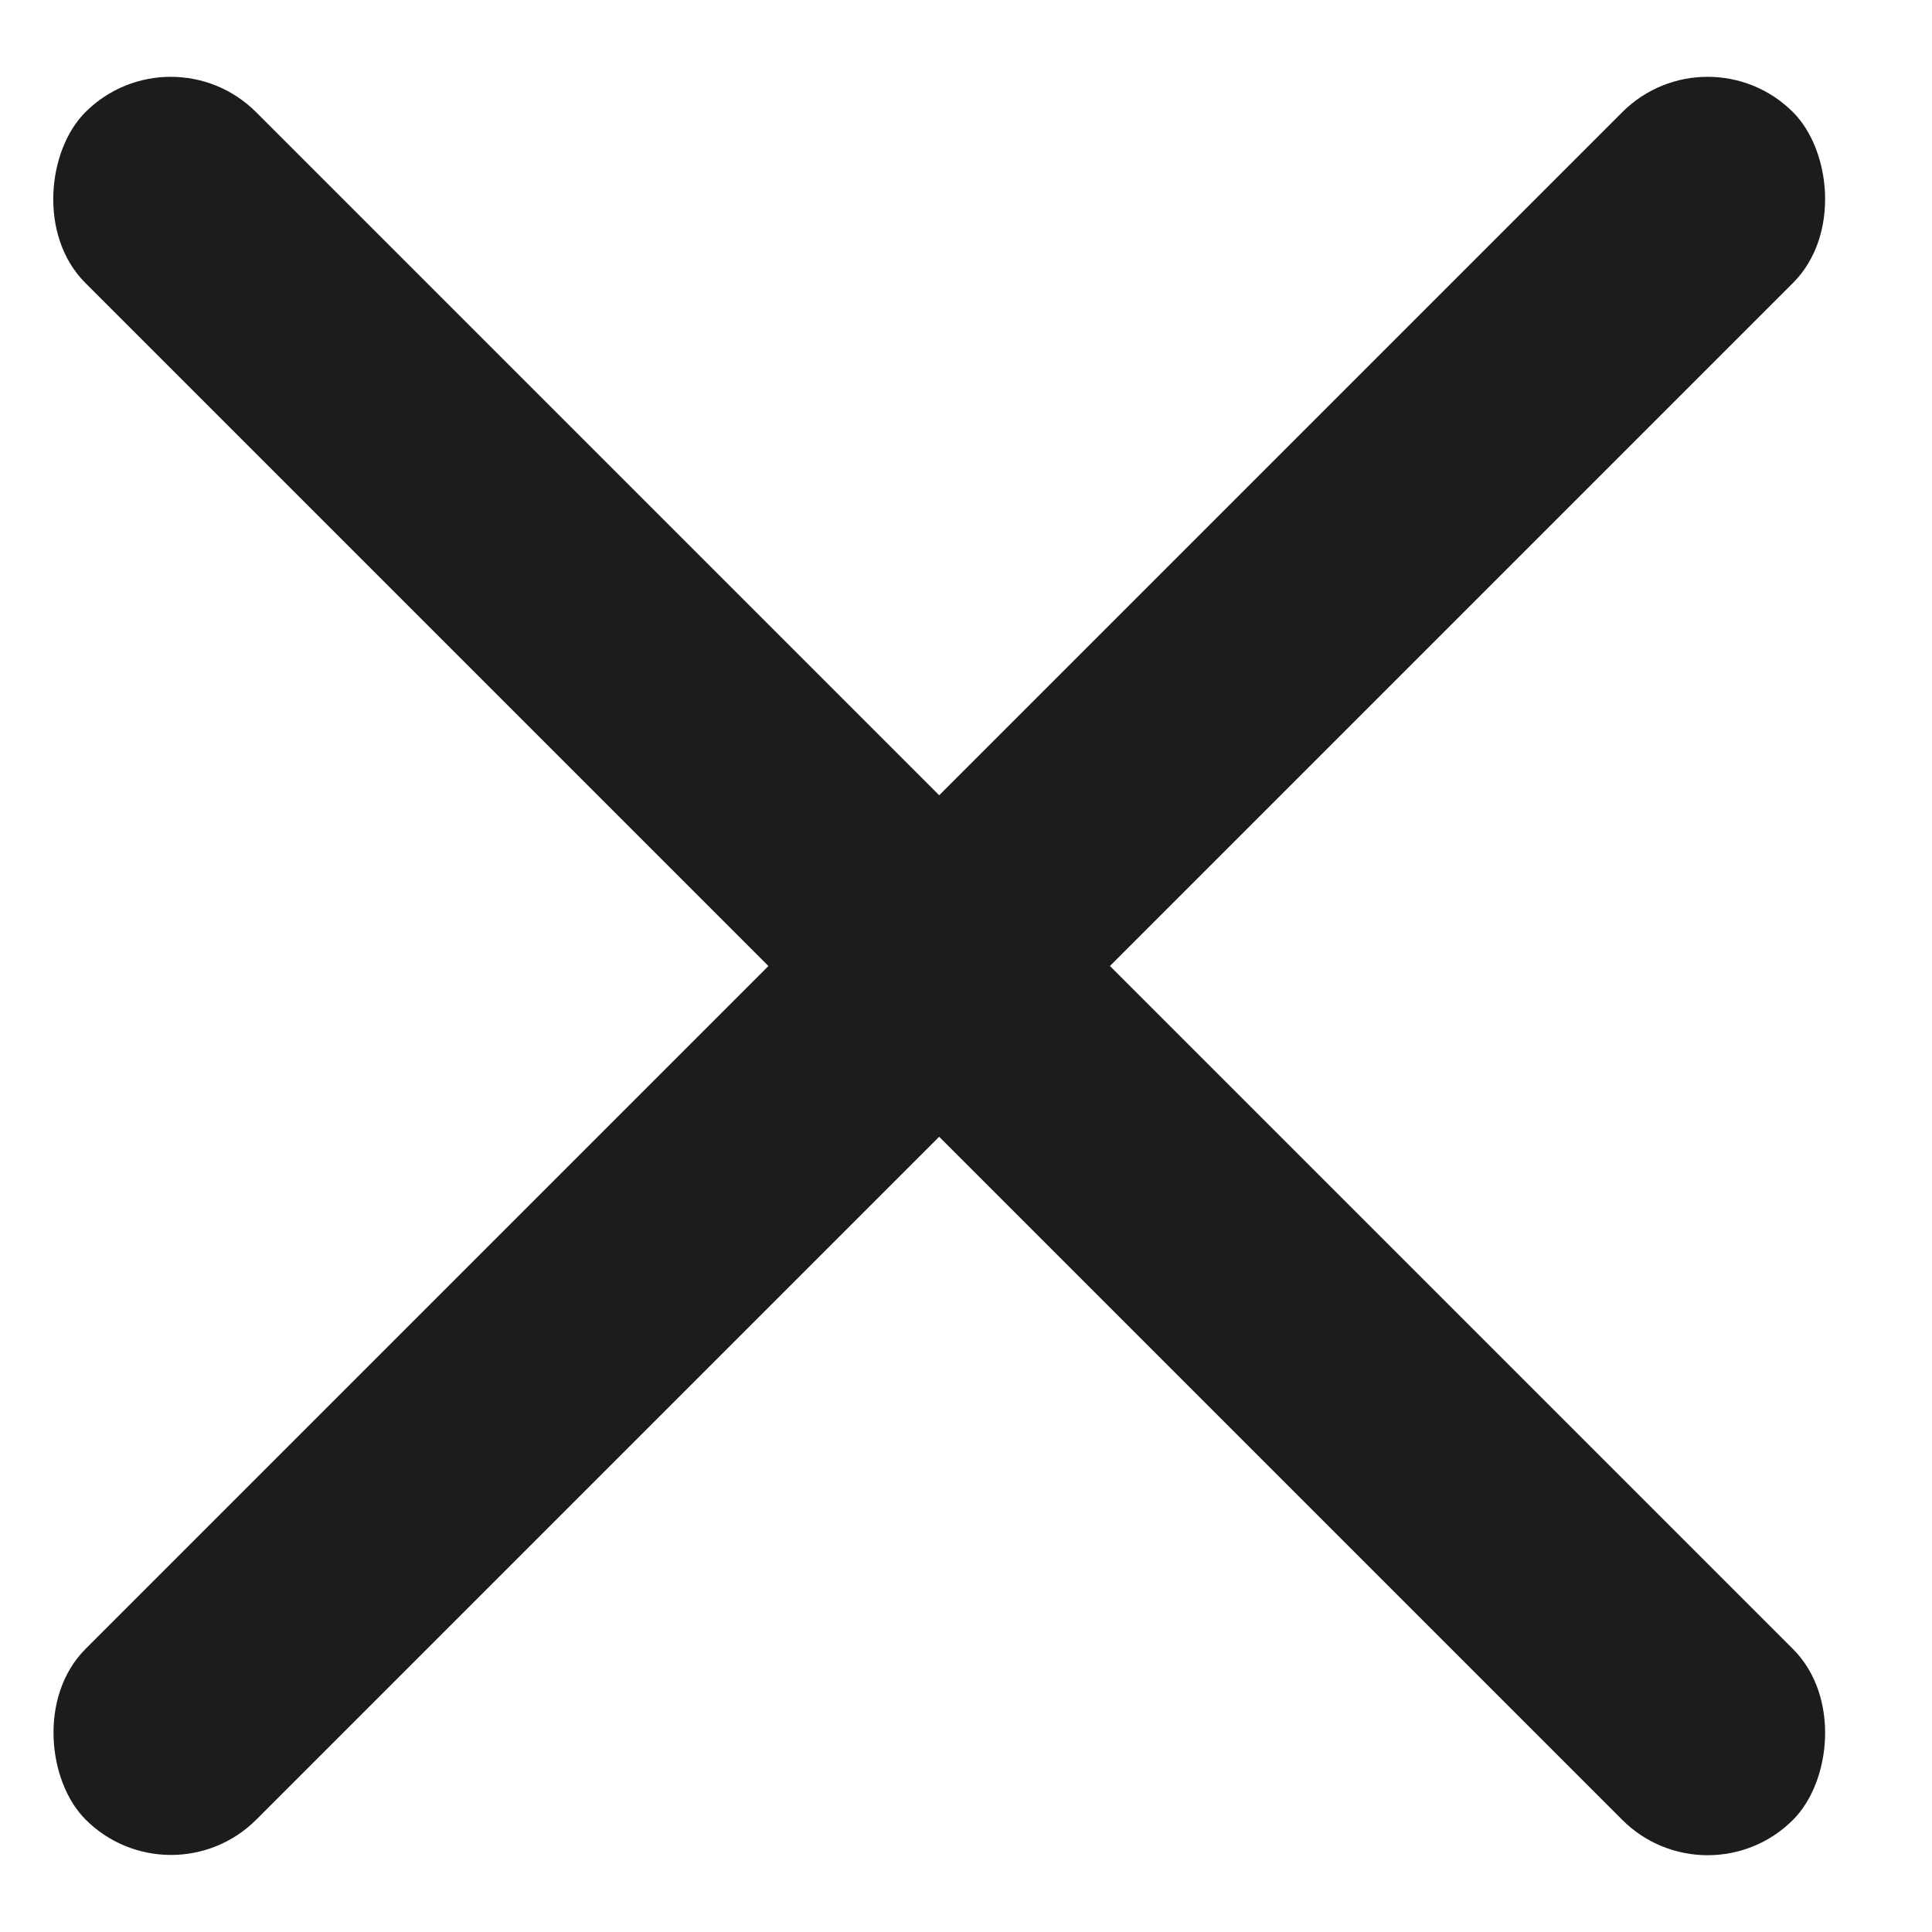 <svg width="16" height="16" viewBox="0 0 16 16" fill="none" xmlns="http://www.w3.org/2000/svg">
<rect x="1.414" y="0.222" width="20" height="2" rx="1" transform="rotate(45 1.414 0.222)" fill="#1C1C1C"/>
<rect width="20" height="2" rx="1" transform="matrix(-0.707 0.707 0.707 0.707 14.142 0.222)" fill="#1C1C1C"/>
</svg>
